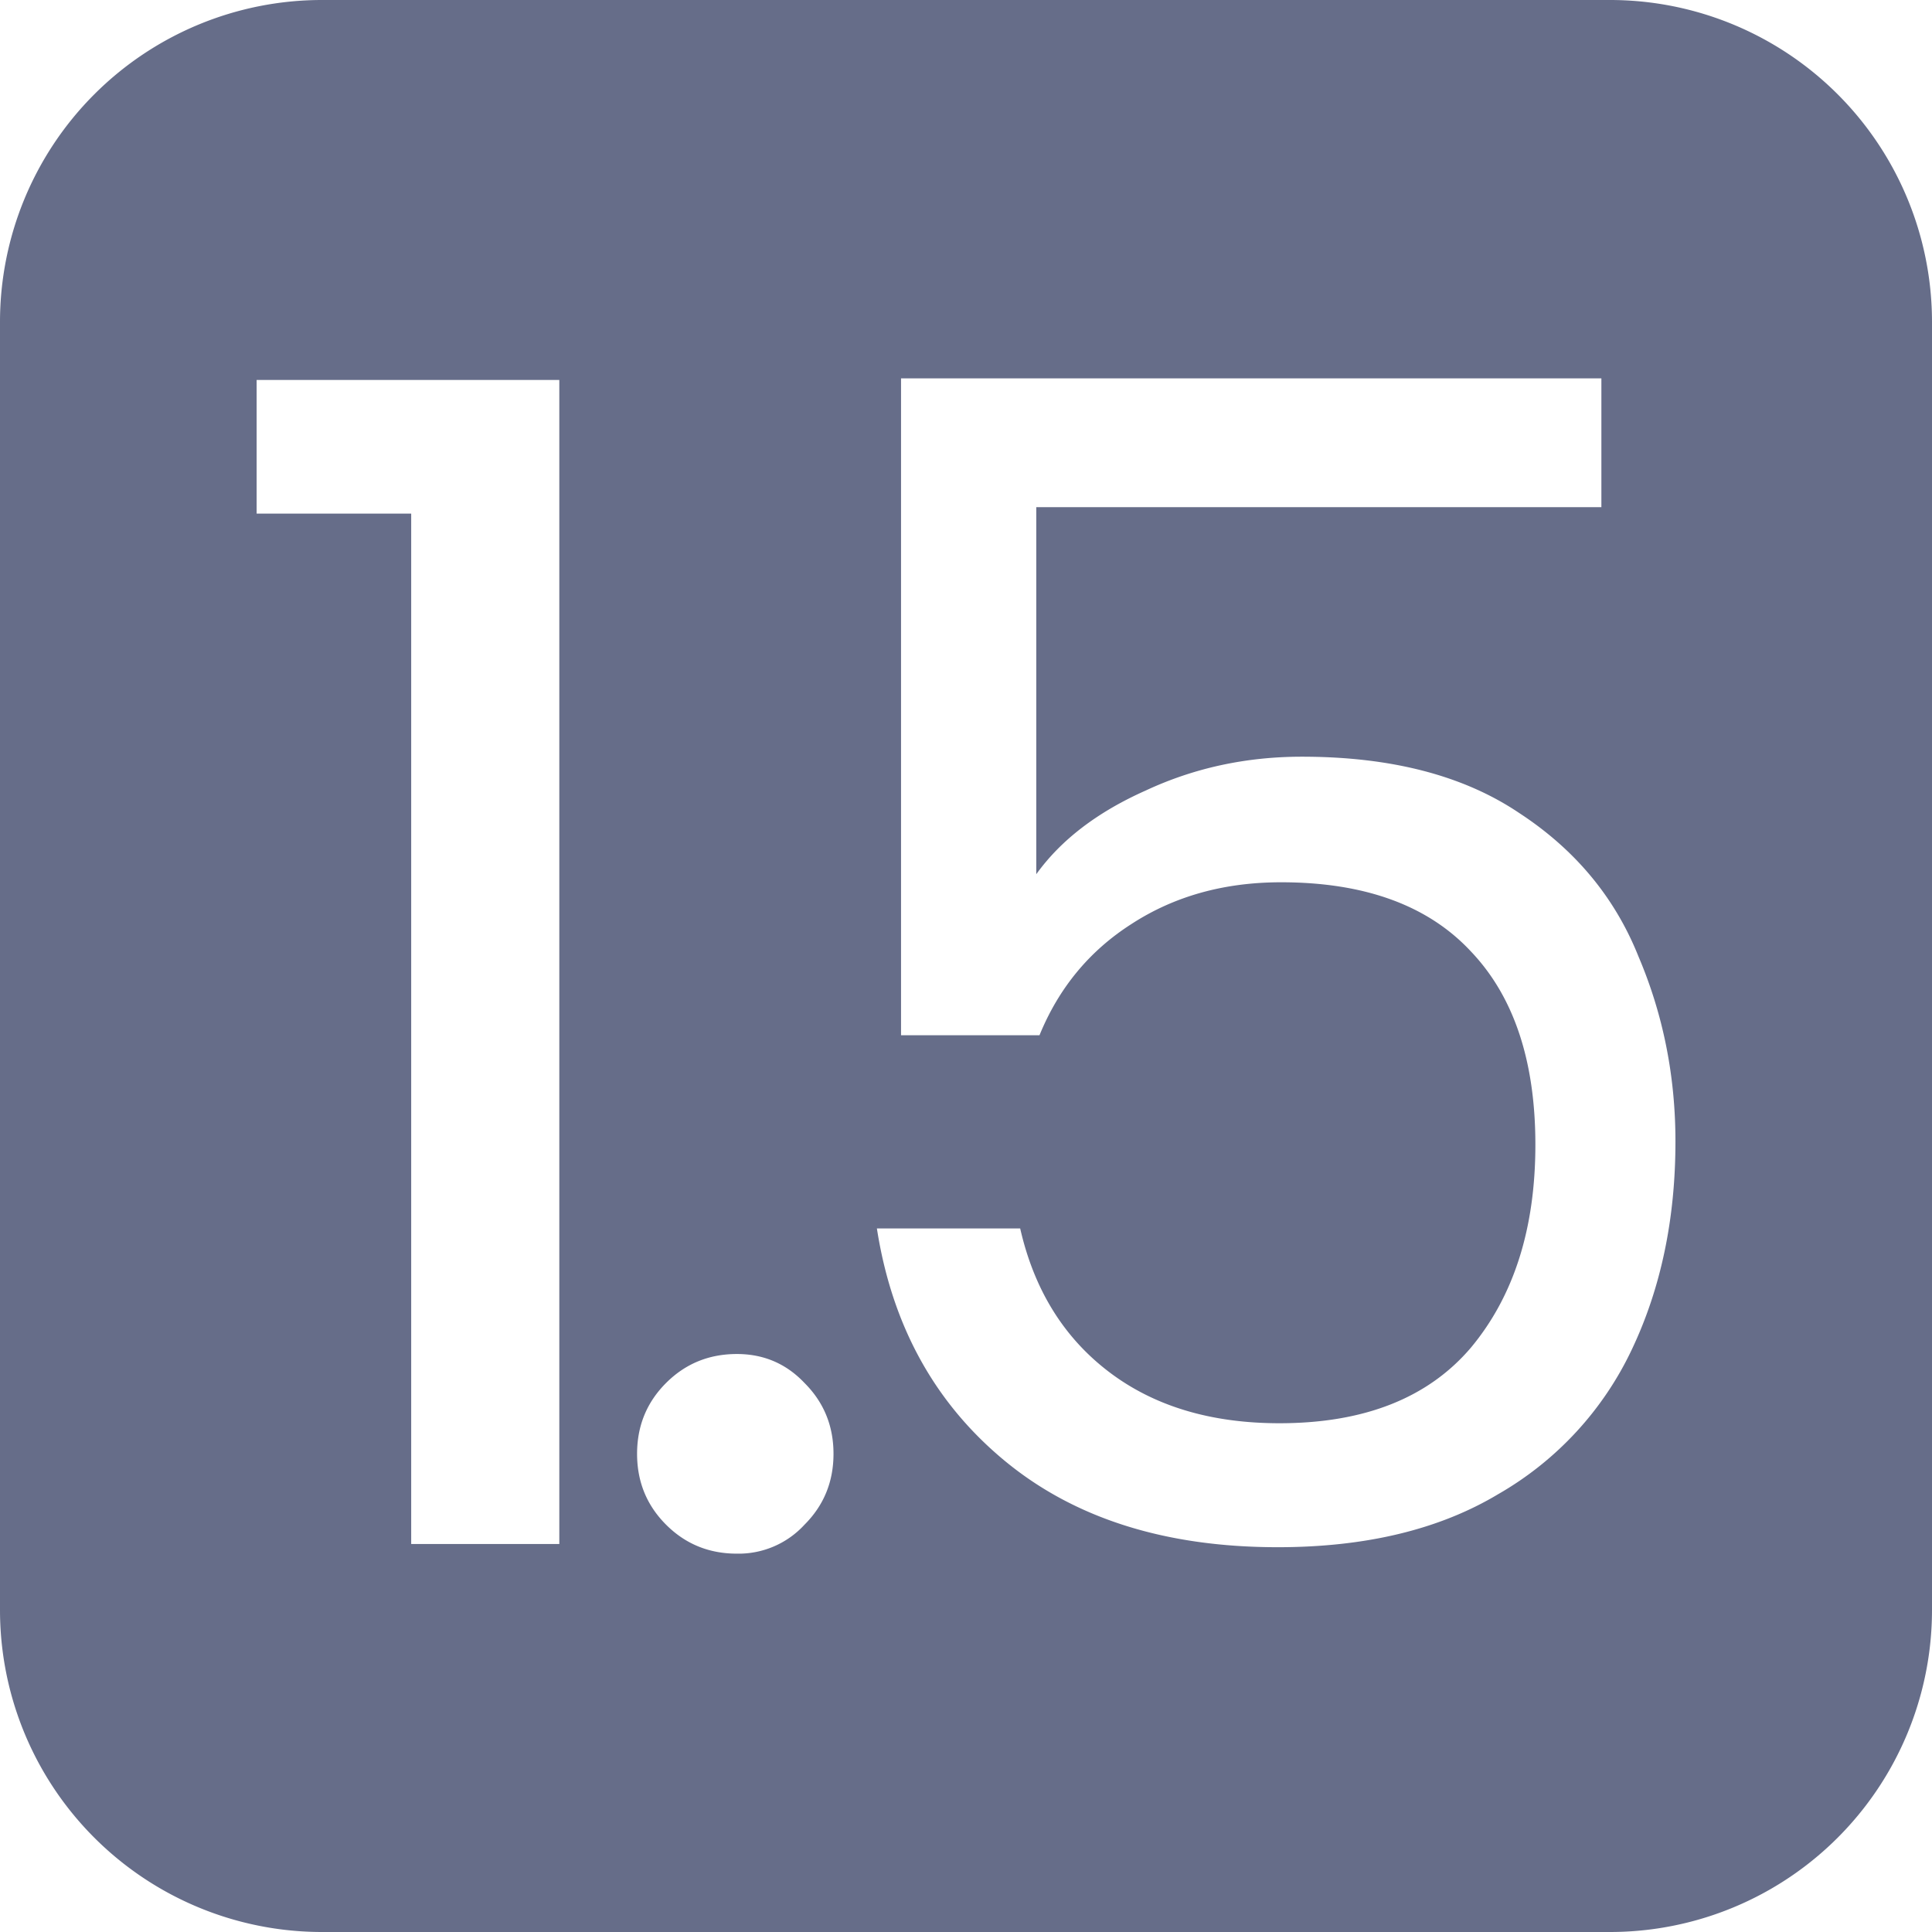 <svg xmlns="http://www.w3.org/2000/svg" fill="none" viewBox="0 0 24 24"><path fill="#666D89" fill-rule="evenodd" d="M4 0a4 4 0 0 0-4 4v16a4 4 0 0 0 4 4h16a4 4 0 0 0 4-4V4a4 4 0 0 0-4-4H4Zm8.873 6.3h7.02V4.7h-8.7v8.16h1.72c.24-.587.62-1.047 1.14-1.38.533-.347 1.153-.52 1.86-.52 1.04 0 1.827.287 2.36.86.533.56.8 1.36.8 2.4 0 1.04-.267 1.88-.8 2.52-.533.627-1.327.94-2.38.94-.853 0-1.56-.213-2.12-.64-.56-.427-.927-1.02-1.1-1.78h-1.78c.187 1.2.713 2.16 1.58 2.88.867.72 2 1.08 3.4 1.08 1.093 0 2.007-.22 2.74-.66a4.08 4.08 0 0 0 1.66-1.8c.36-.76.54-1.62.54-2.58 0-.813-.153-1.58-.46-2.3-.293-.733-.787-1.327-1.48-1.78-.693-.467-1.593-.7-2.7-.7-.693 0-1.34.14-1.94.42-.6.267-1.053.613-1.36 1.04V6.3Zm-9.685.08V4.72h3.76v14.46h-1.84V6.38h-1.92ZM9.154 19.3c-.347 0-.64-.12-.88-.36s-.36-.533-.36-.88.12-.64.36-.88.533-.36.88-.36c.333 0 .613.12.84.36.24.24.36.533.36.88s-.12.64-.36.88a1.11 1.11 0 0 1-.84.36Z" clip-rule="evenodd"/></svg>